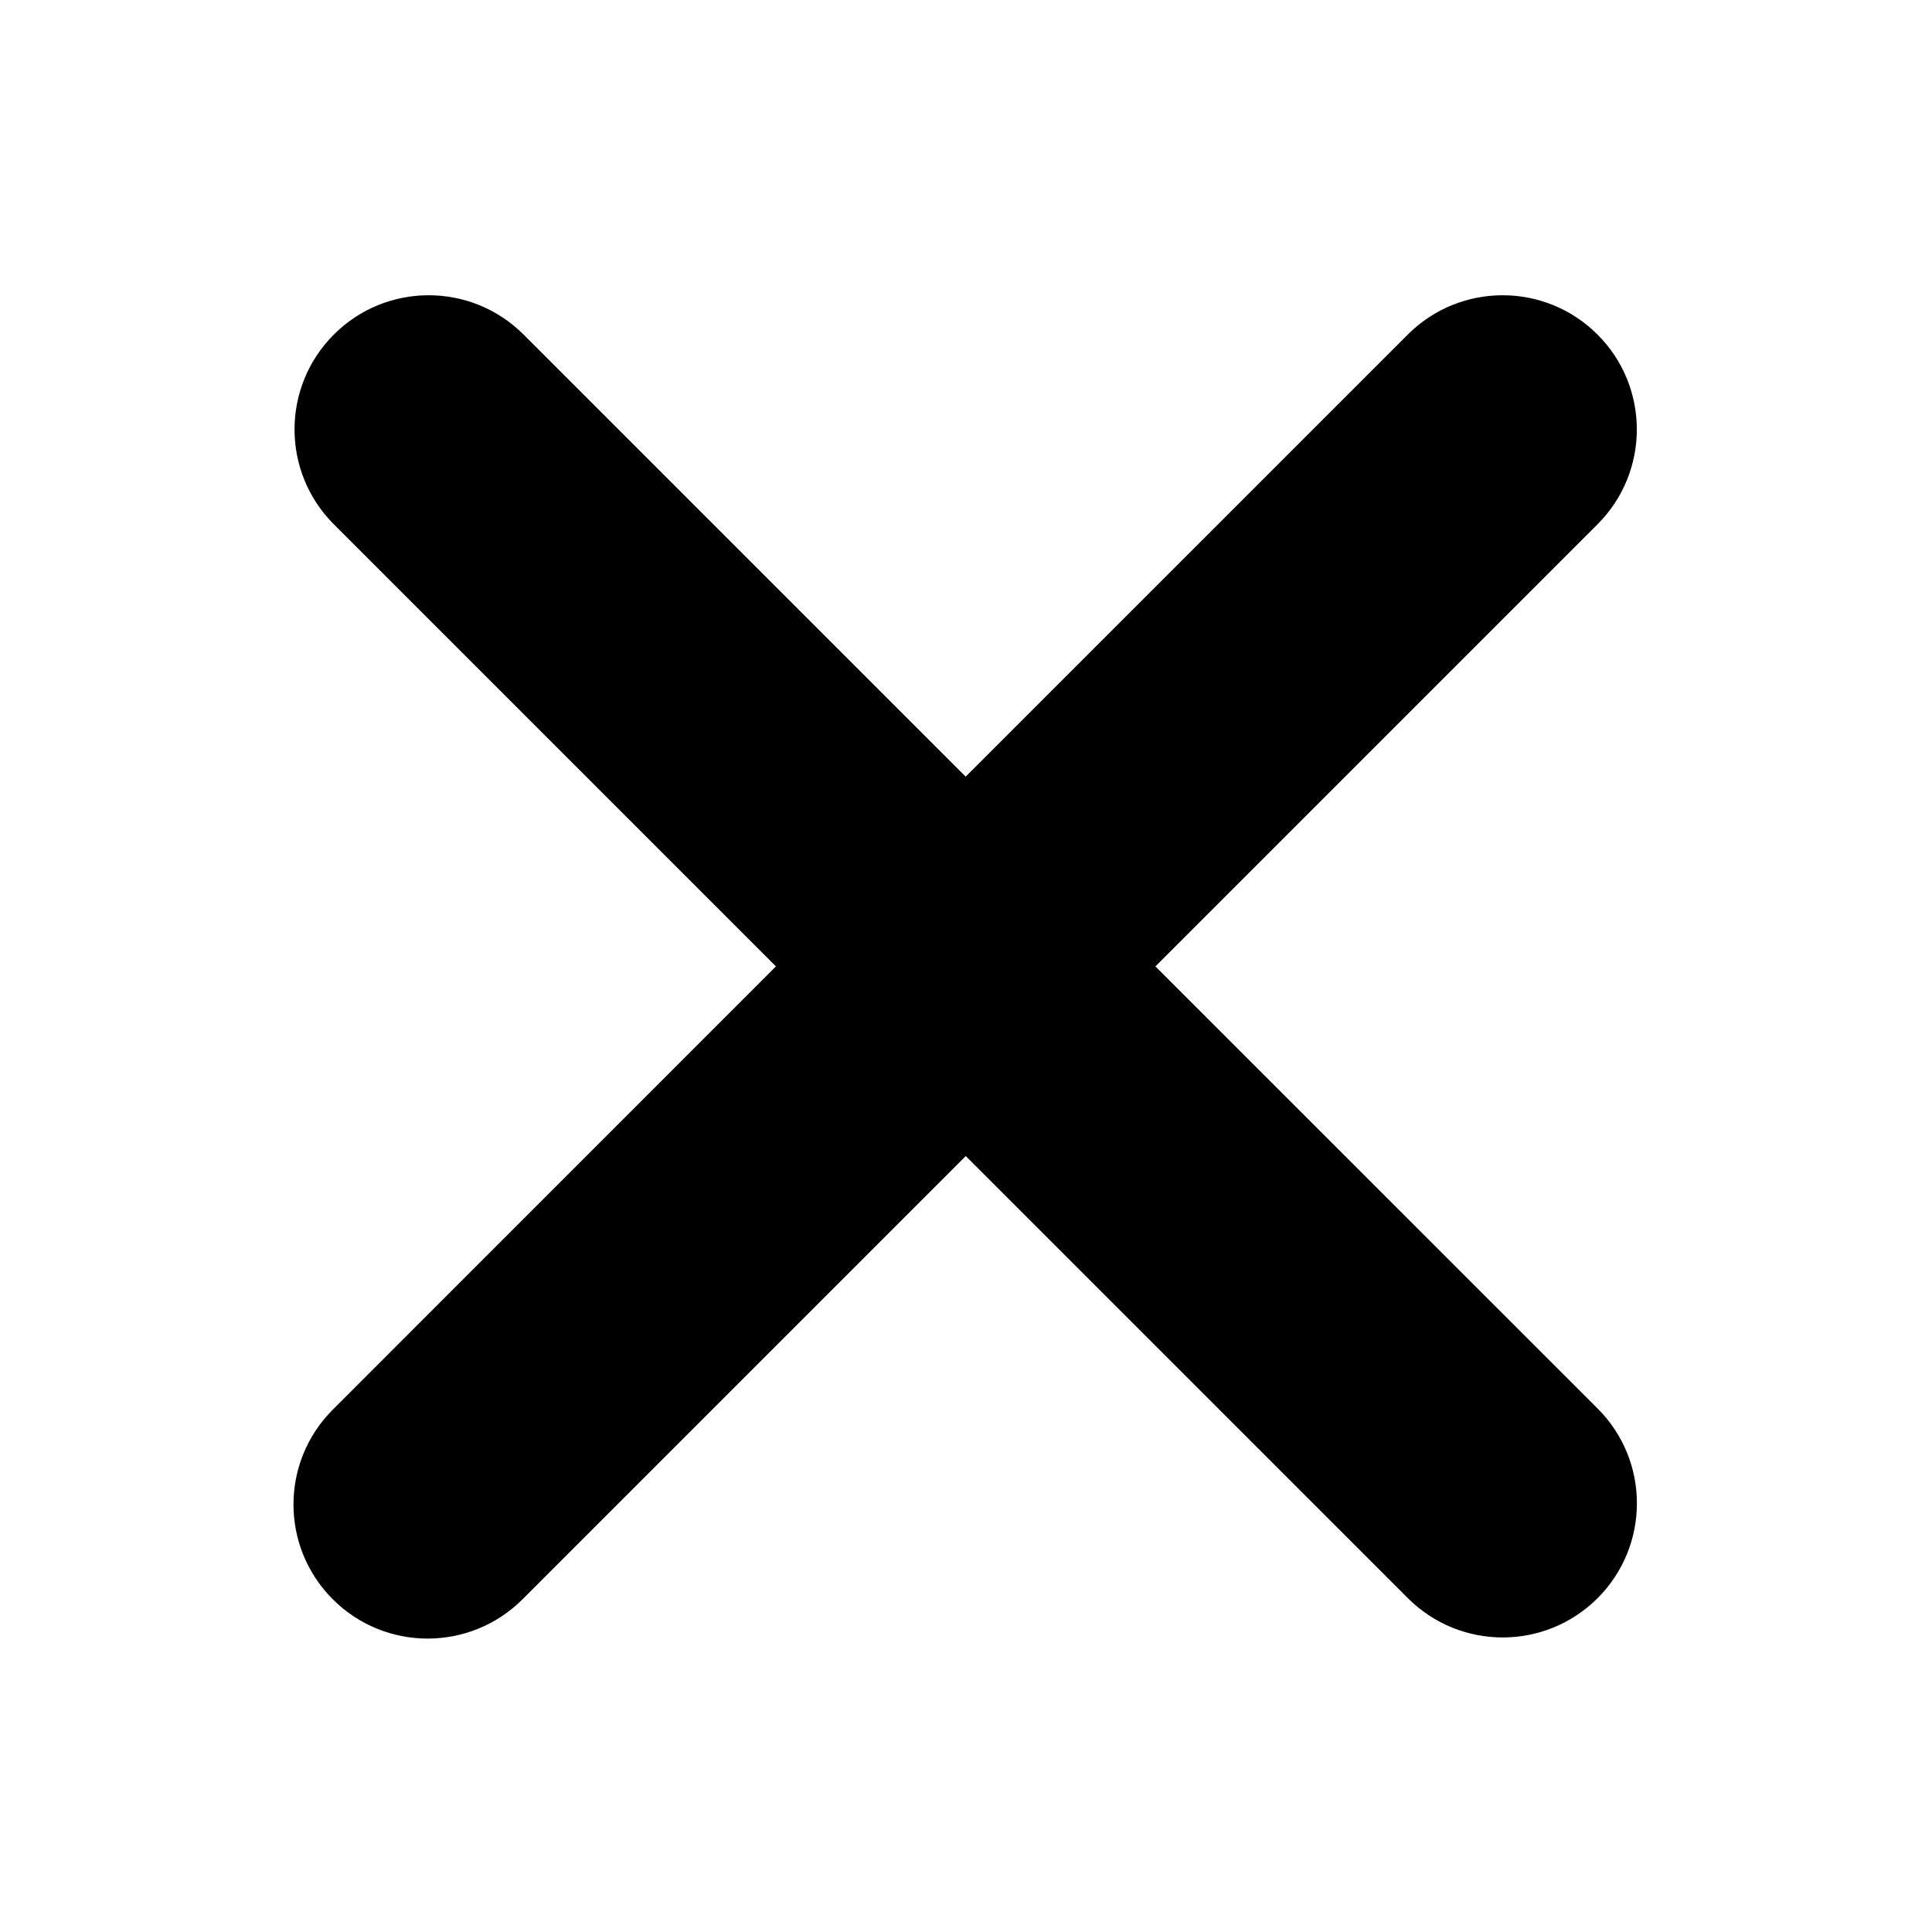 <svg width="24" height="24" viewBox="0 0 24 24" xmlns="http://www.w3.org/2000/svg"><path d="M14.353 12.005L19.845 6.513C20.496 5.862 20.496 4.807 19.845 4.156C19.193 3.505 18.139 3.505 17.488 4.156L11.996 9.648L6.504 4.156C5.853 3.505 4.797 3.505 4.147 4.156C3.496 4.807 3.496 5.862 4.147 6.513L9.639 12.005L4.134 17.511C3.483 18.162 3.483 19.216 4.134 19.867C4.459 20.192 4.886 20.355 5.313 20.355C5.739 20.355 6.166 20.192 6.491 19.867L11.997 14.361L17.489 19.853C17.814 20.178 18.241 20.341 18.667 20.341C19.094 20.341 19.52 20.178 19.846 19.853C20.497 19.202 20.497 18.147 19.846 17.497L14.353 12.005Z" fill="currentColor"/></svg>
